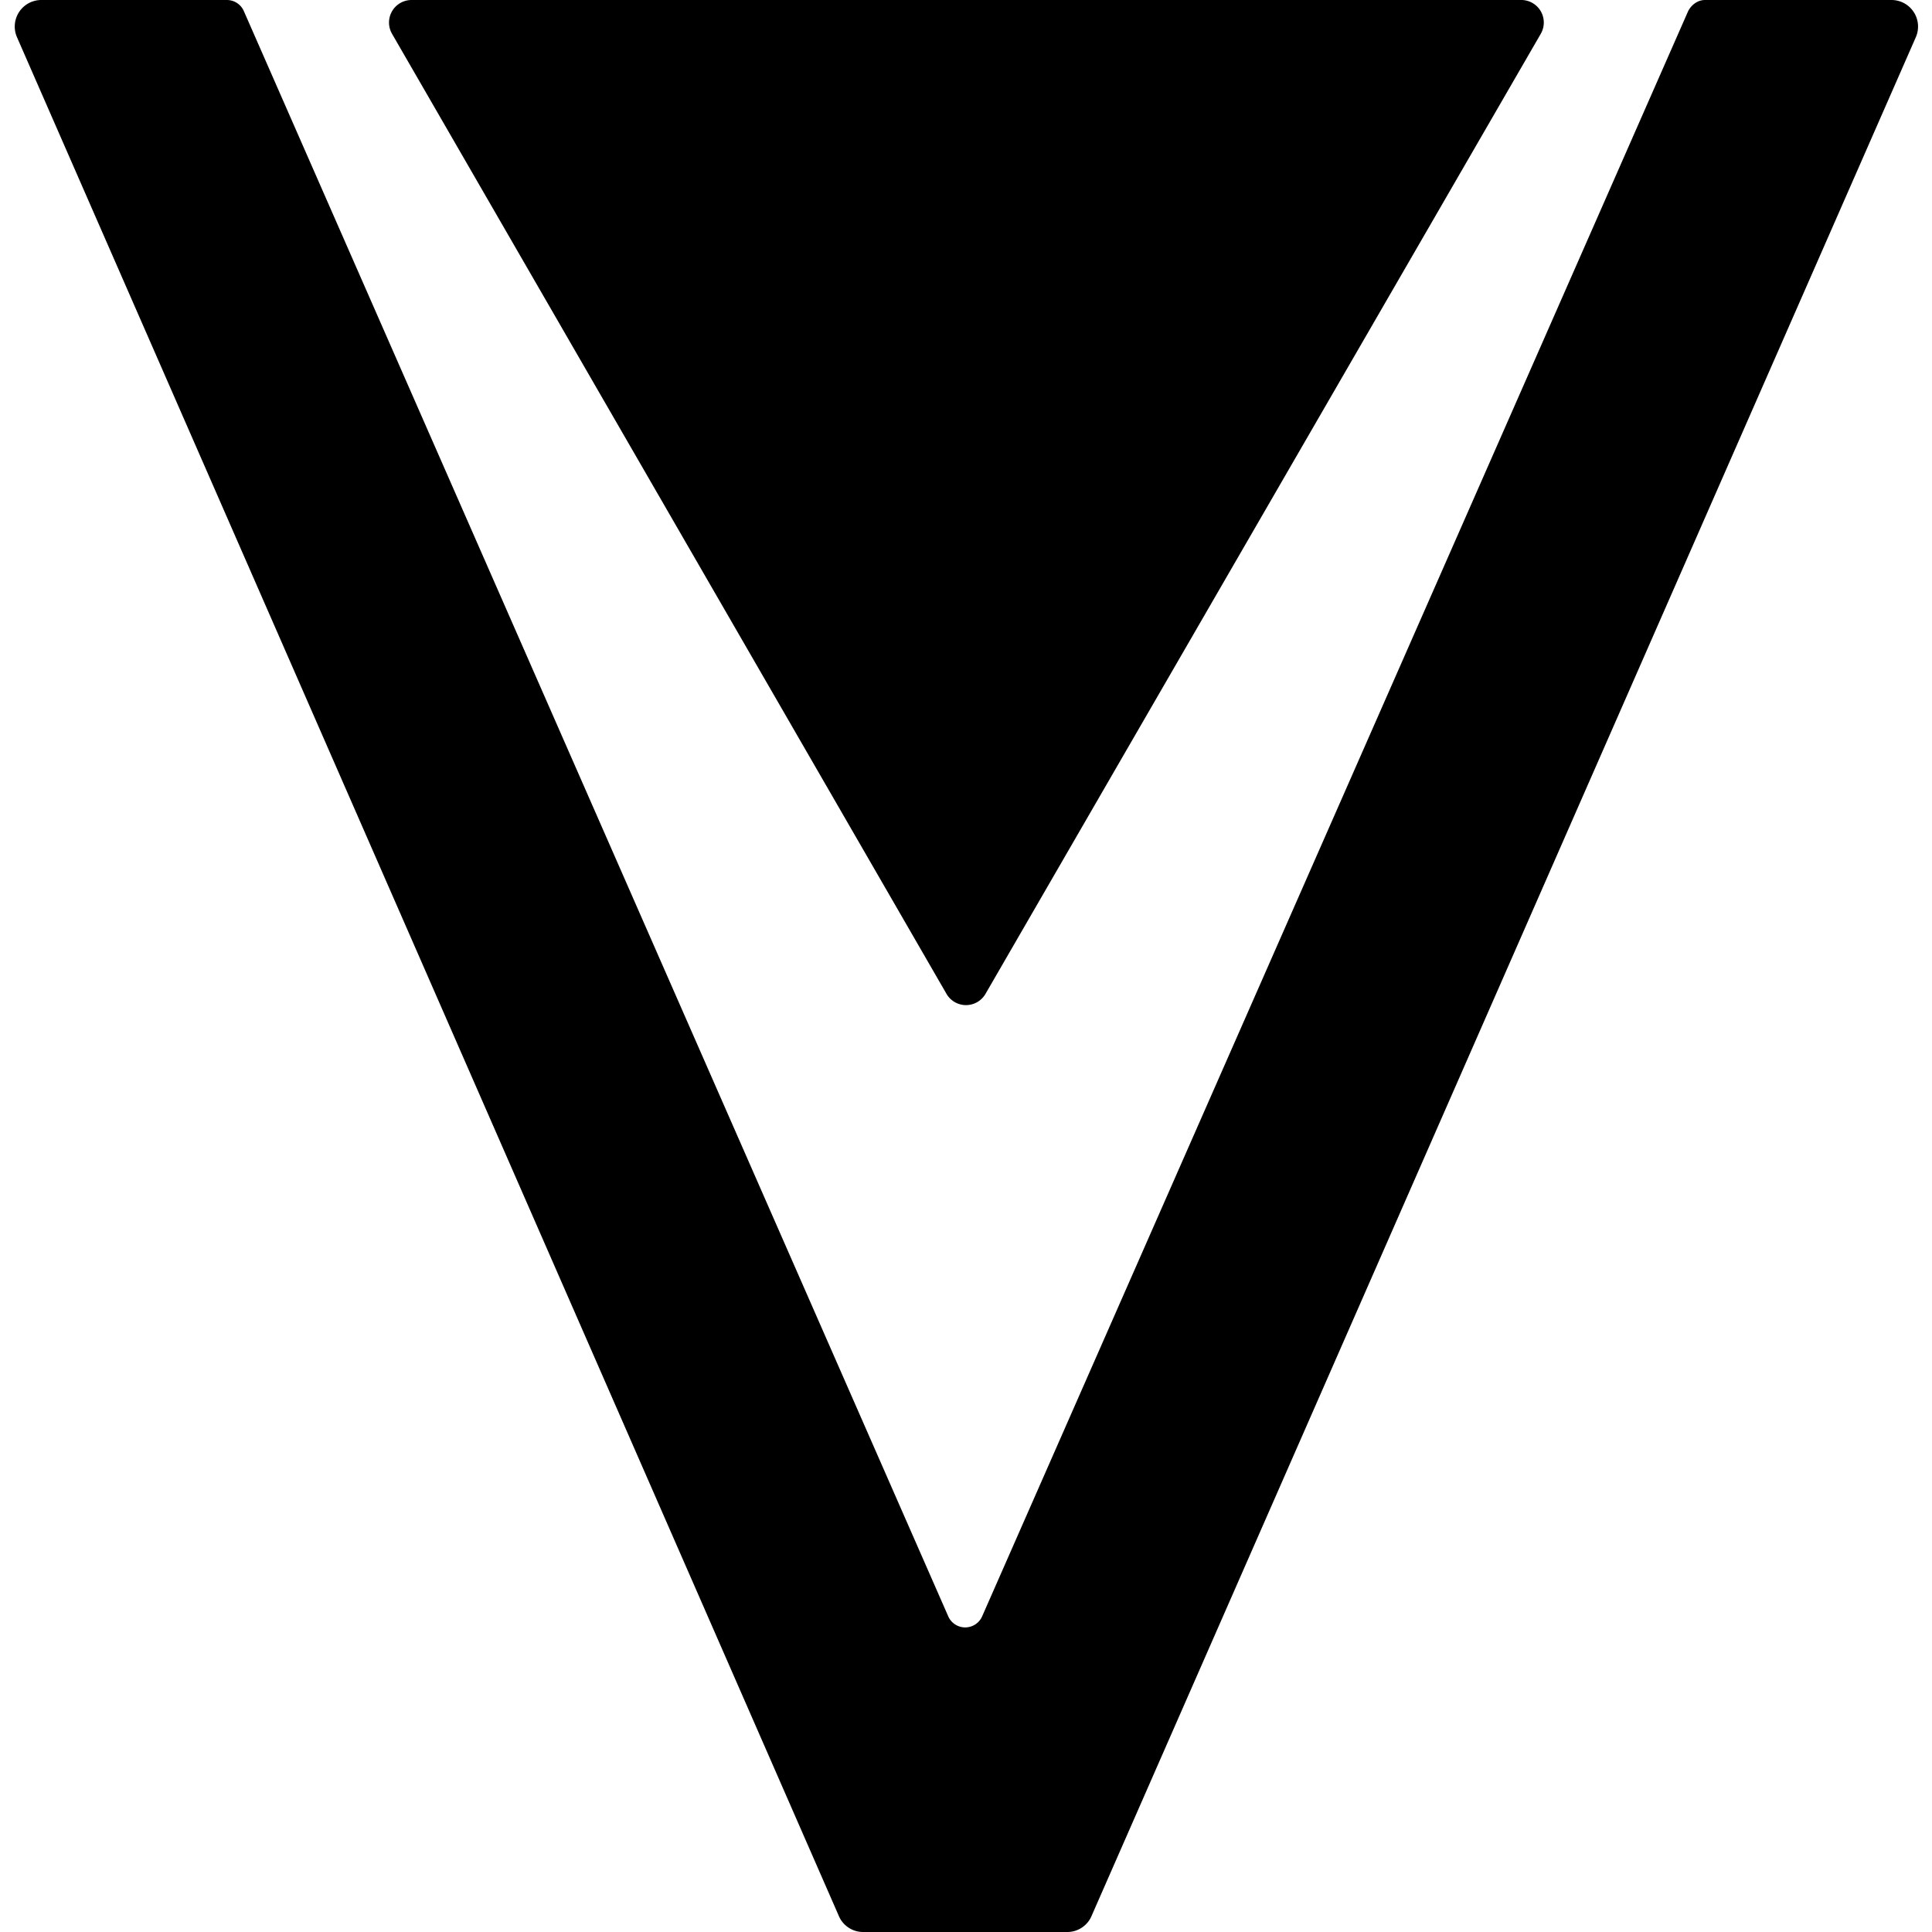 <svg role="img" viewBox="0 0 24 24" xmlns="http://www.w3.org/2000/svg"><title>ReVanced</title><path d="M5.11 0a.28.28 0 0 0-.24.42l6.89 11.93a.28.28 0 0 0 .48 0L19.14.42a.28.28 0 0 0-.25-.42ZM.51 0a.33.33 0 0 0-.3.46L10.42 23.8c.05.12.17.2.3.2h2.54c.13 0 .25-.08.3-.2L23.8.46a.33.33 0 0 0-.3-.46h-2.32c-.09 0-.17.06-.21.14L12.2 20.08a.23.23 0 0 1-.42 0L3.03.14A.23.23 0 0 0 2.82 0Z"/></svg>